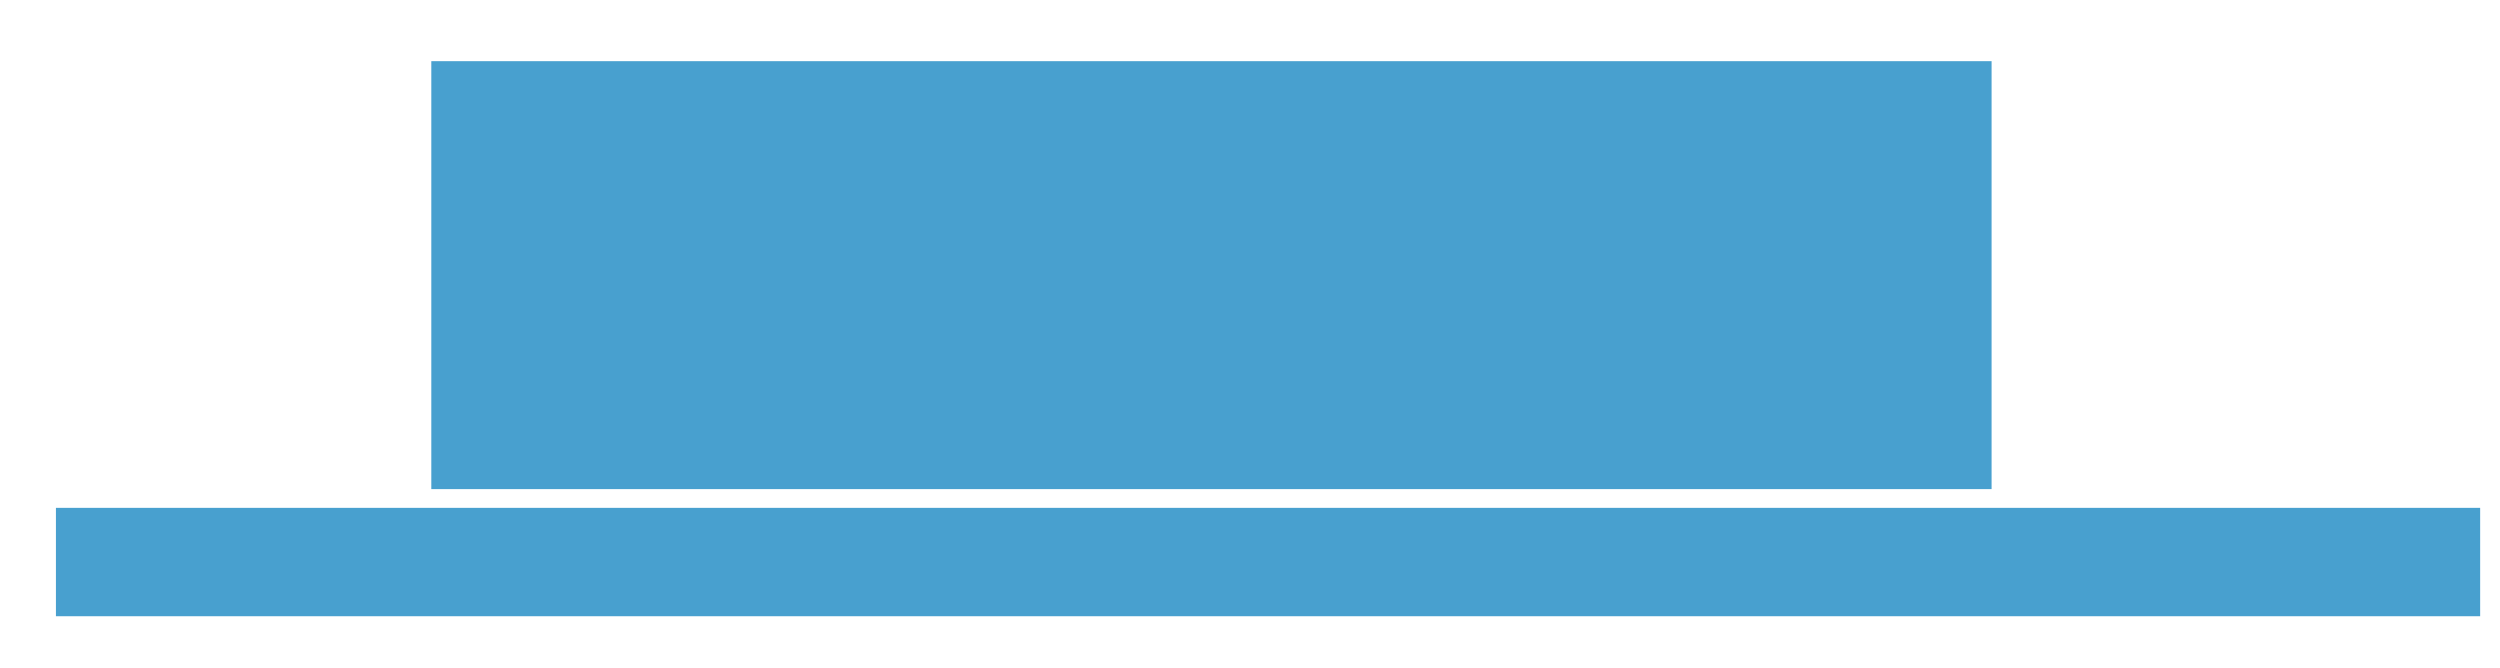 <?xml version="1.0" encoding="UTF-8" standalone="no"?>
<!-- Created with Inkscape (http://www.inkscape.org/) -->

<svg
   xmlns:dc="http://purl.org/dc/elements/1.1/"
   xmlns:cc="http://creativecommons.org/ns#"
   xmlns:rdf="http://www.w3.org/1999/02/22-rdf-syntax-ns#"
   xmlns:svg="http://www.w3.org/2000/svg"
   xmlns="http://www.w3.org/2000/svg"
   xmlns:sodipodi="http://sodipodi.sourceforge.net/DTD/sodipodi-0.dtd"
   xmlns:inkscape="http://www.inkscape.org/namespaces/inkscape"
   id="svg2"
   version="1.1"
   inkscape:version="0.91 r13725"
   width="2481"
   height="663"
   sodipodi:docname="Pepper-and-Carrot_by-David-Revoy_E04P00.svg">
  <defs
     id="defs6" />
  <sodipodi:namedview
     pagecolor="#ffffff"
     bordercolor="#666666"
     borderopacity="1"
     objecttolerance="10"
     gridtolerance="10"
     guidetolerance="10"
     inkscape:pageopacity="0"
     inkscape:pageshadow="2"
     inkscape:window-width="1600"
     inkscape:window-height="847"
     id="namedview4"
     showgrid="false"
     inkscape:zoom="0.46082619"
     inkscape:cx="1107.8778"
     inkscape:cy="441.69494"
     inkscape:window-x="1358"
     inkscape:window-y="-8"
     inkscape:window-maximized="1"
     inkscape:current-layer="layer1" />
  <g
     inkscape:groupmode="layer"
     id="layer2"
     inkscape:label="artwork">
    <flowRoot
       xml:space="preserve"
       id="flowRoot3371"
       style="font-style:normal;font-weight:normal;font-size:437.5px;line-height:125%;font-family:sans-serif;letter-spacing:0px;word-spacing:0px;display:inline;opacity:1;fill:#48a0cf;fill-opacity:1;stroke:none;stroke-width:1px;stroke-linecap:butt;stroke-linejoin:miter;stroke-opacity:1"
       transform="translate(160.962,66.111)"><flowRegion
         id="flowRegion3373"><rect
           id="rect3375"
           width="1548.423"
           height="424.685"
           x="267.07"
           y="-5.405"
           style="font-size:437.5px;fill:#48a0cf;fill-opacity:1" /></flowRegion><flowPara
         id="flowPara3377"
         style="font-style:normal;font-variant:normal;font-weight:normal;font-stretch:normal;font-size:437.5px;font-family:Midan;-inkscape-font-specification:Midan;fill:#48a0cf;fill-opacity:1">فلفل و هویج</flowPara></flowRoot>  </g>
  <g
     inkscape:groupmode="layer"
     id="layer1"
     inkscape:label="txt"
     style="display:inline">
    <flowRoot
       xml:space="preserve"
       id="flowRoot2987"
       style="font-style:normal;font-variant:normal;font-weight:normal;font-stretch:normal;font-size:12px;line-height:125%;font-family:Arial;-inkscape-font-specification:Arial;letter-spacing:0px;word-spacing:0px;fill:#48a0cf;fill-opacity:1;stroke:none"
       transform="translate(-683.718,-140.377)"><flowRegion
         id="flowRegion2989"><rect
           id="rect2991"
           width="2405.8"
           height="107.557"
           x="739.223"
           y="644.367"
           style="fill:#48a0cf;fill-opacity:1" /></flowRegion><flowPara
         id="flowPara2993"
         style="font-style:normal;font-variant:normal;font-weight:normal;font-stretch:normal;font-size:112.5px;font-family:Midan;-inkscape-font-specification:Midan;text-align:center;text-anchor:middle;fill:#48a0cf;fill-opacity:1">قسمت 4: فکر بکر</flowPara></flowRoot>  </g>
</svg>
